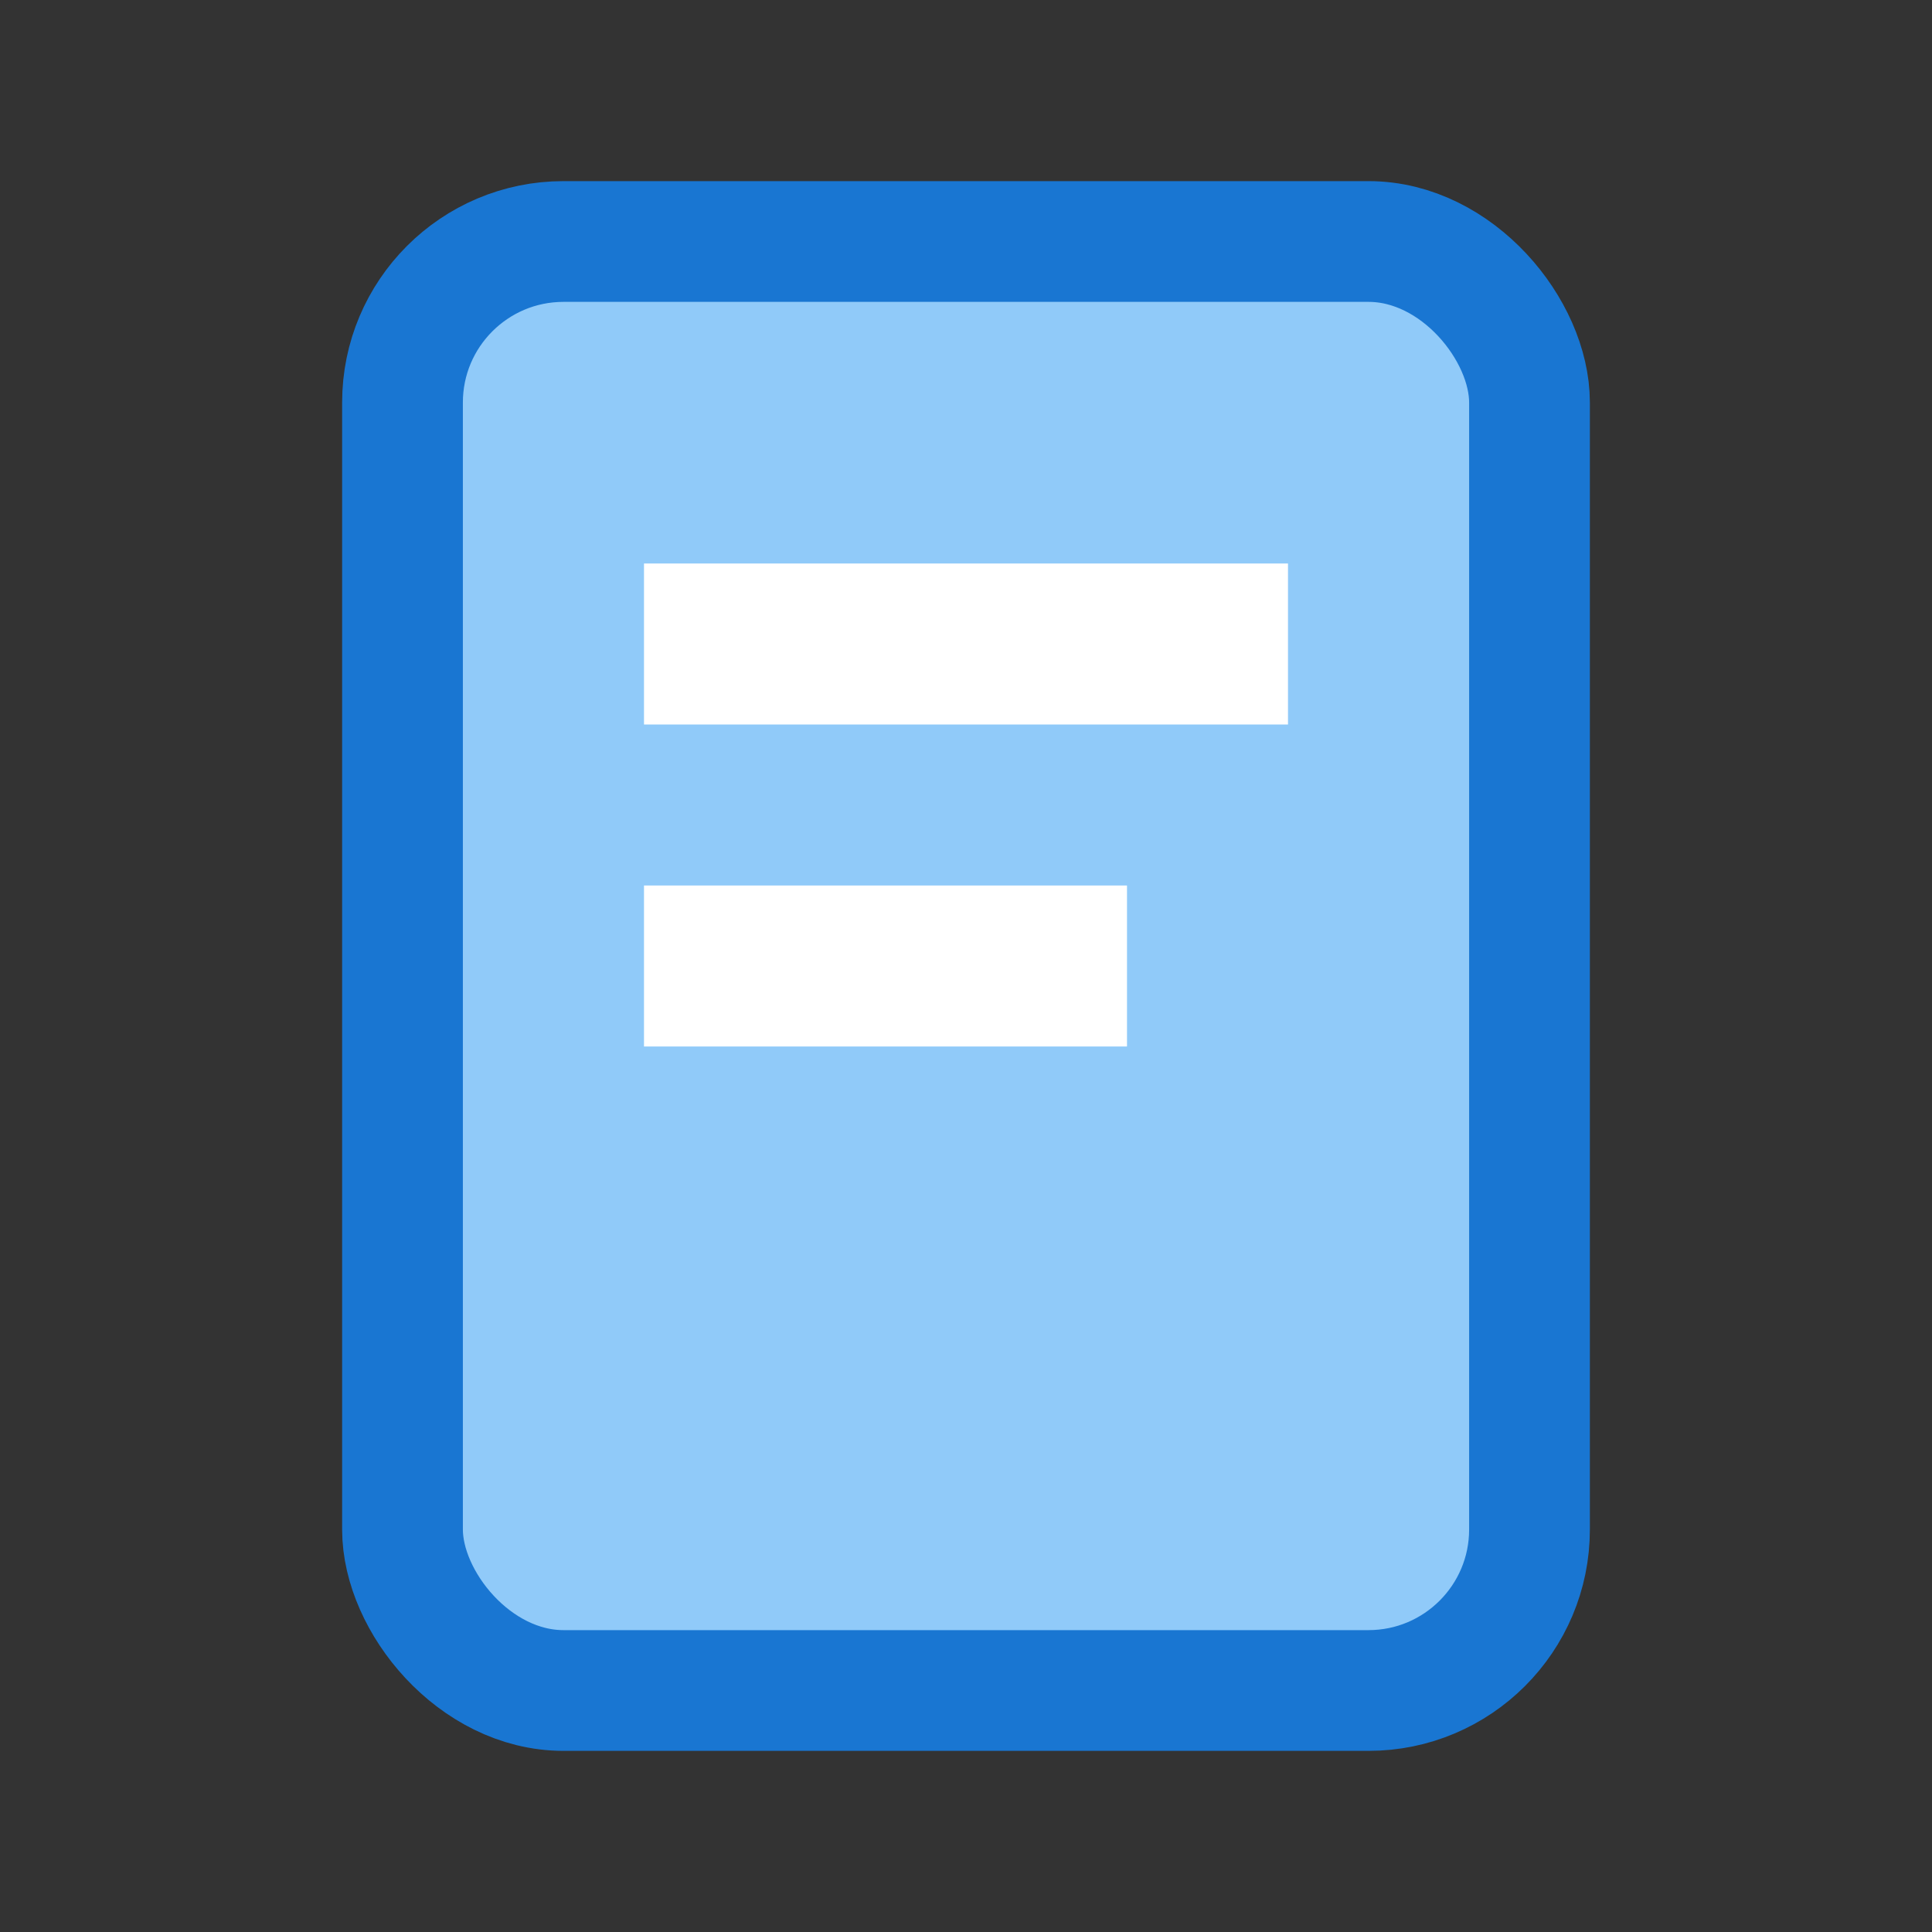 <svg width="48" height="48" viewBox="0 0 48 48" fill="none" xmlns="http://www.w3.org/2000/svg">
  <rect x="0" y="0" width="48" height="48" fill="#333333" stroke="none"/>
  <rect x="10" y="6" width="28" height="36" rx="4" fill="#90caf9" stroke="#1976d2" stroke-width="3"/>
  <rect x="16" y="14" width="16" height="4" fill="#fff"/>
  <rect x="16" y="22" width="12" height="4" fill="#fff"/>
</svg> 